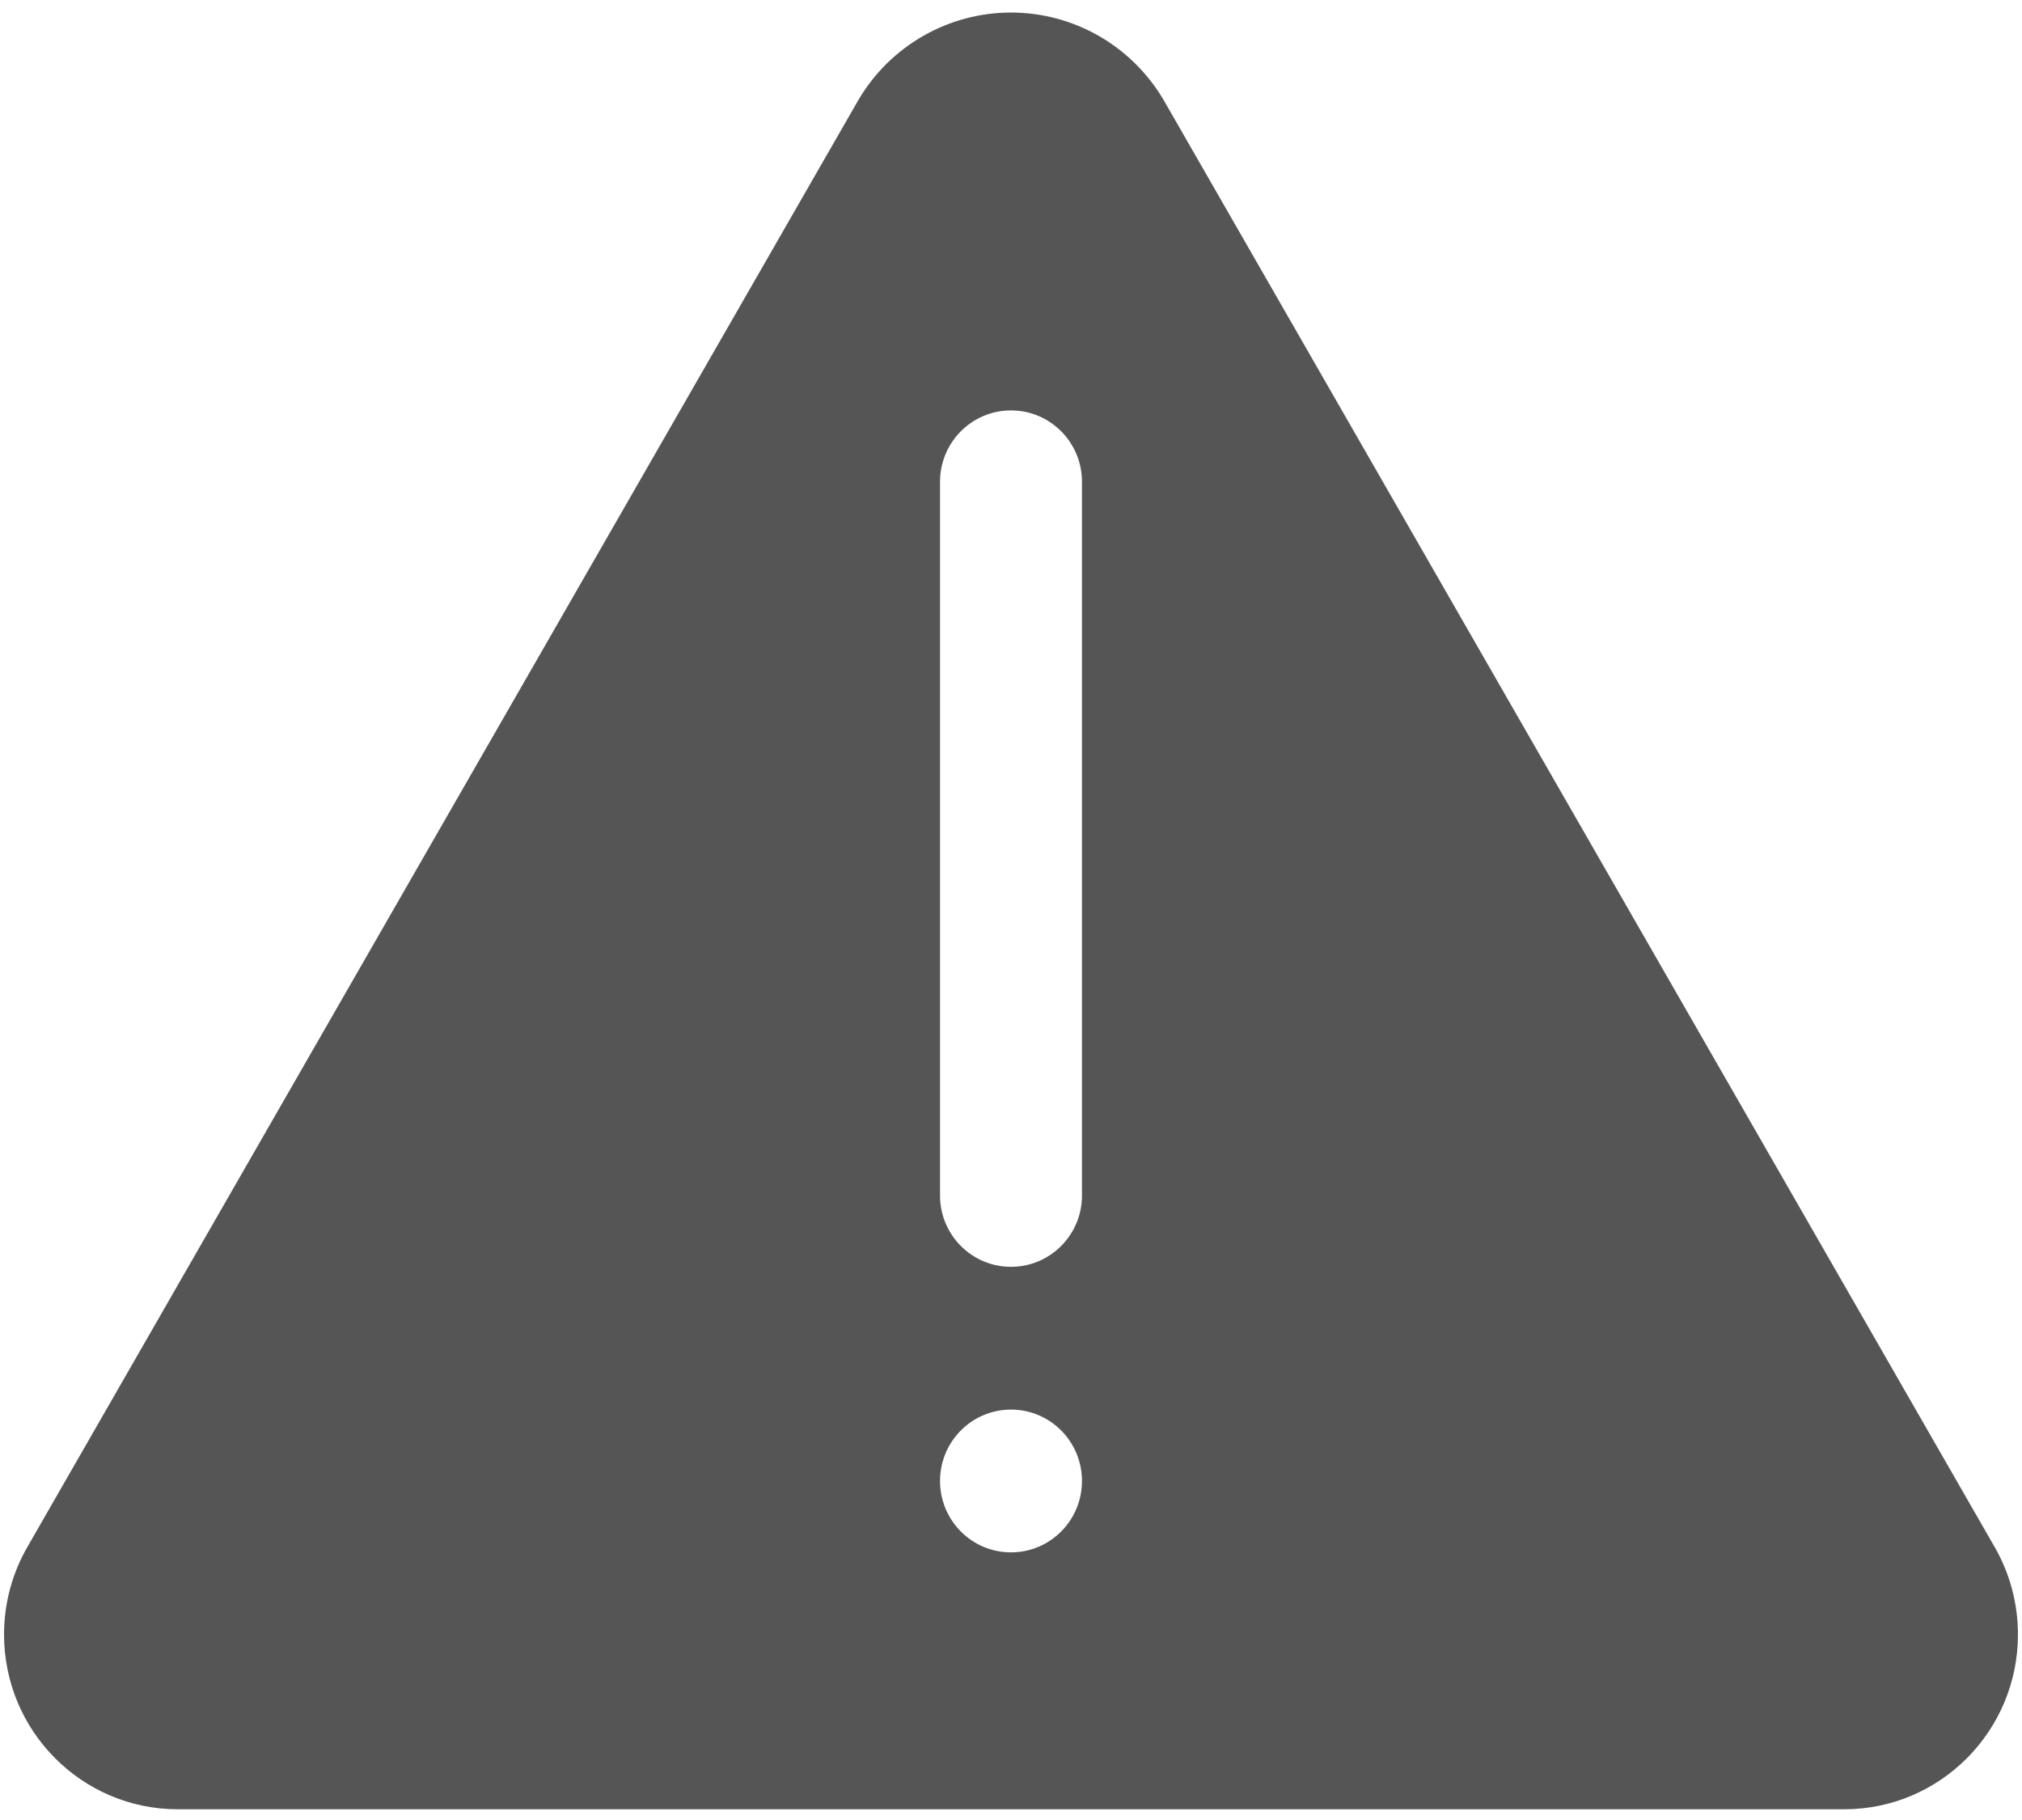 ﻿<?xml version="1.0" encoding="utf-8"?>
<svg version="1.1" xmlns:xlink="http://www.w3.org/1999/xlink" width="20px" height="18px" xmlns="http://www.w3.org/2000/svg">
  <g transform="matrix(1 0 0 1 -17 -21 )">
    <path d="M 19.96 16.165  C 19.96 15.854  19.877 15.549  19.719 15.282  L 11.509 0.988  C 11.193 0.452  10.619 0.124  10 0.124  C 9.381 0.124  8.807 0.452  8.491 0.988  L 0.281 15.282  C 0.123 15.549  0.04 15.854  0.04 16.165  C 0.04 17.12  0.81 17.894  1.759 17.894  C 1.769 17.894  1.779 17.894  1.789 17.894  L 18.211 17.894  C 18.221 17.894  18.231 17.894  18.241 17.894  C 19.19 17.894  19.96 17.12  19.96 16.165  Z M 10.702 14.647  C 10.702 15.037  10.388 15.353  10 15.353  C 9.612 15.353  9.298 15.037  9.298 14.647  C 9.298 14.257  9.612 13.941  10 13.941  C 10.388 13.941  10.702 14.257  10.702 14.647  Z M 10.702 4.765  L 10.702 11.824  C 10.702 12.213  10.388 12.529  10 12.529  C 9.612 12.529  9.298 12.213  9.298 11.824  L 9.298 4.765  C 9.298 4.375  9.612 4.059  10 4.059  C 10.388 4.059  10.702 4.375  10.702 4.765  Z " fill-rule="nonzero" fill="#555555" stroke="none" transform="matrix(1 0 0 1 17 21 )" />
  </g>
</svg>